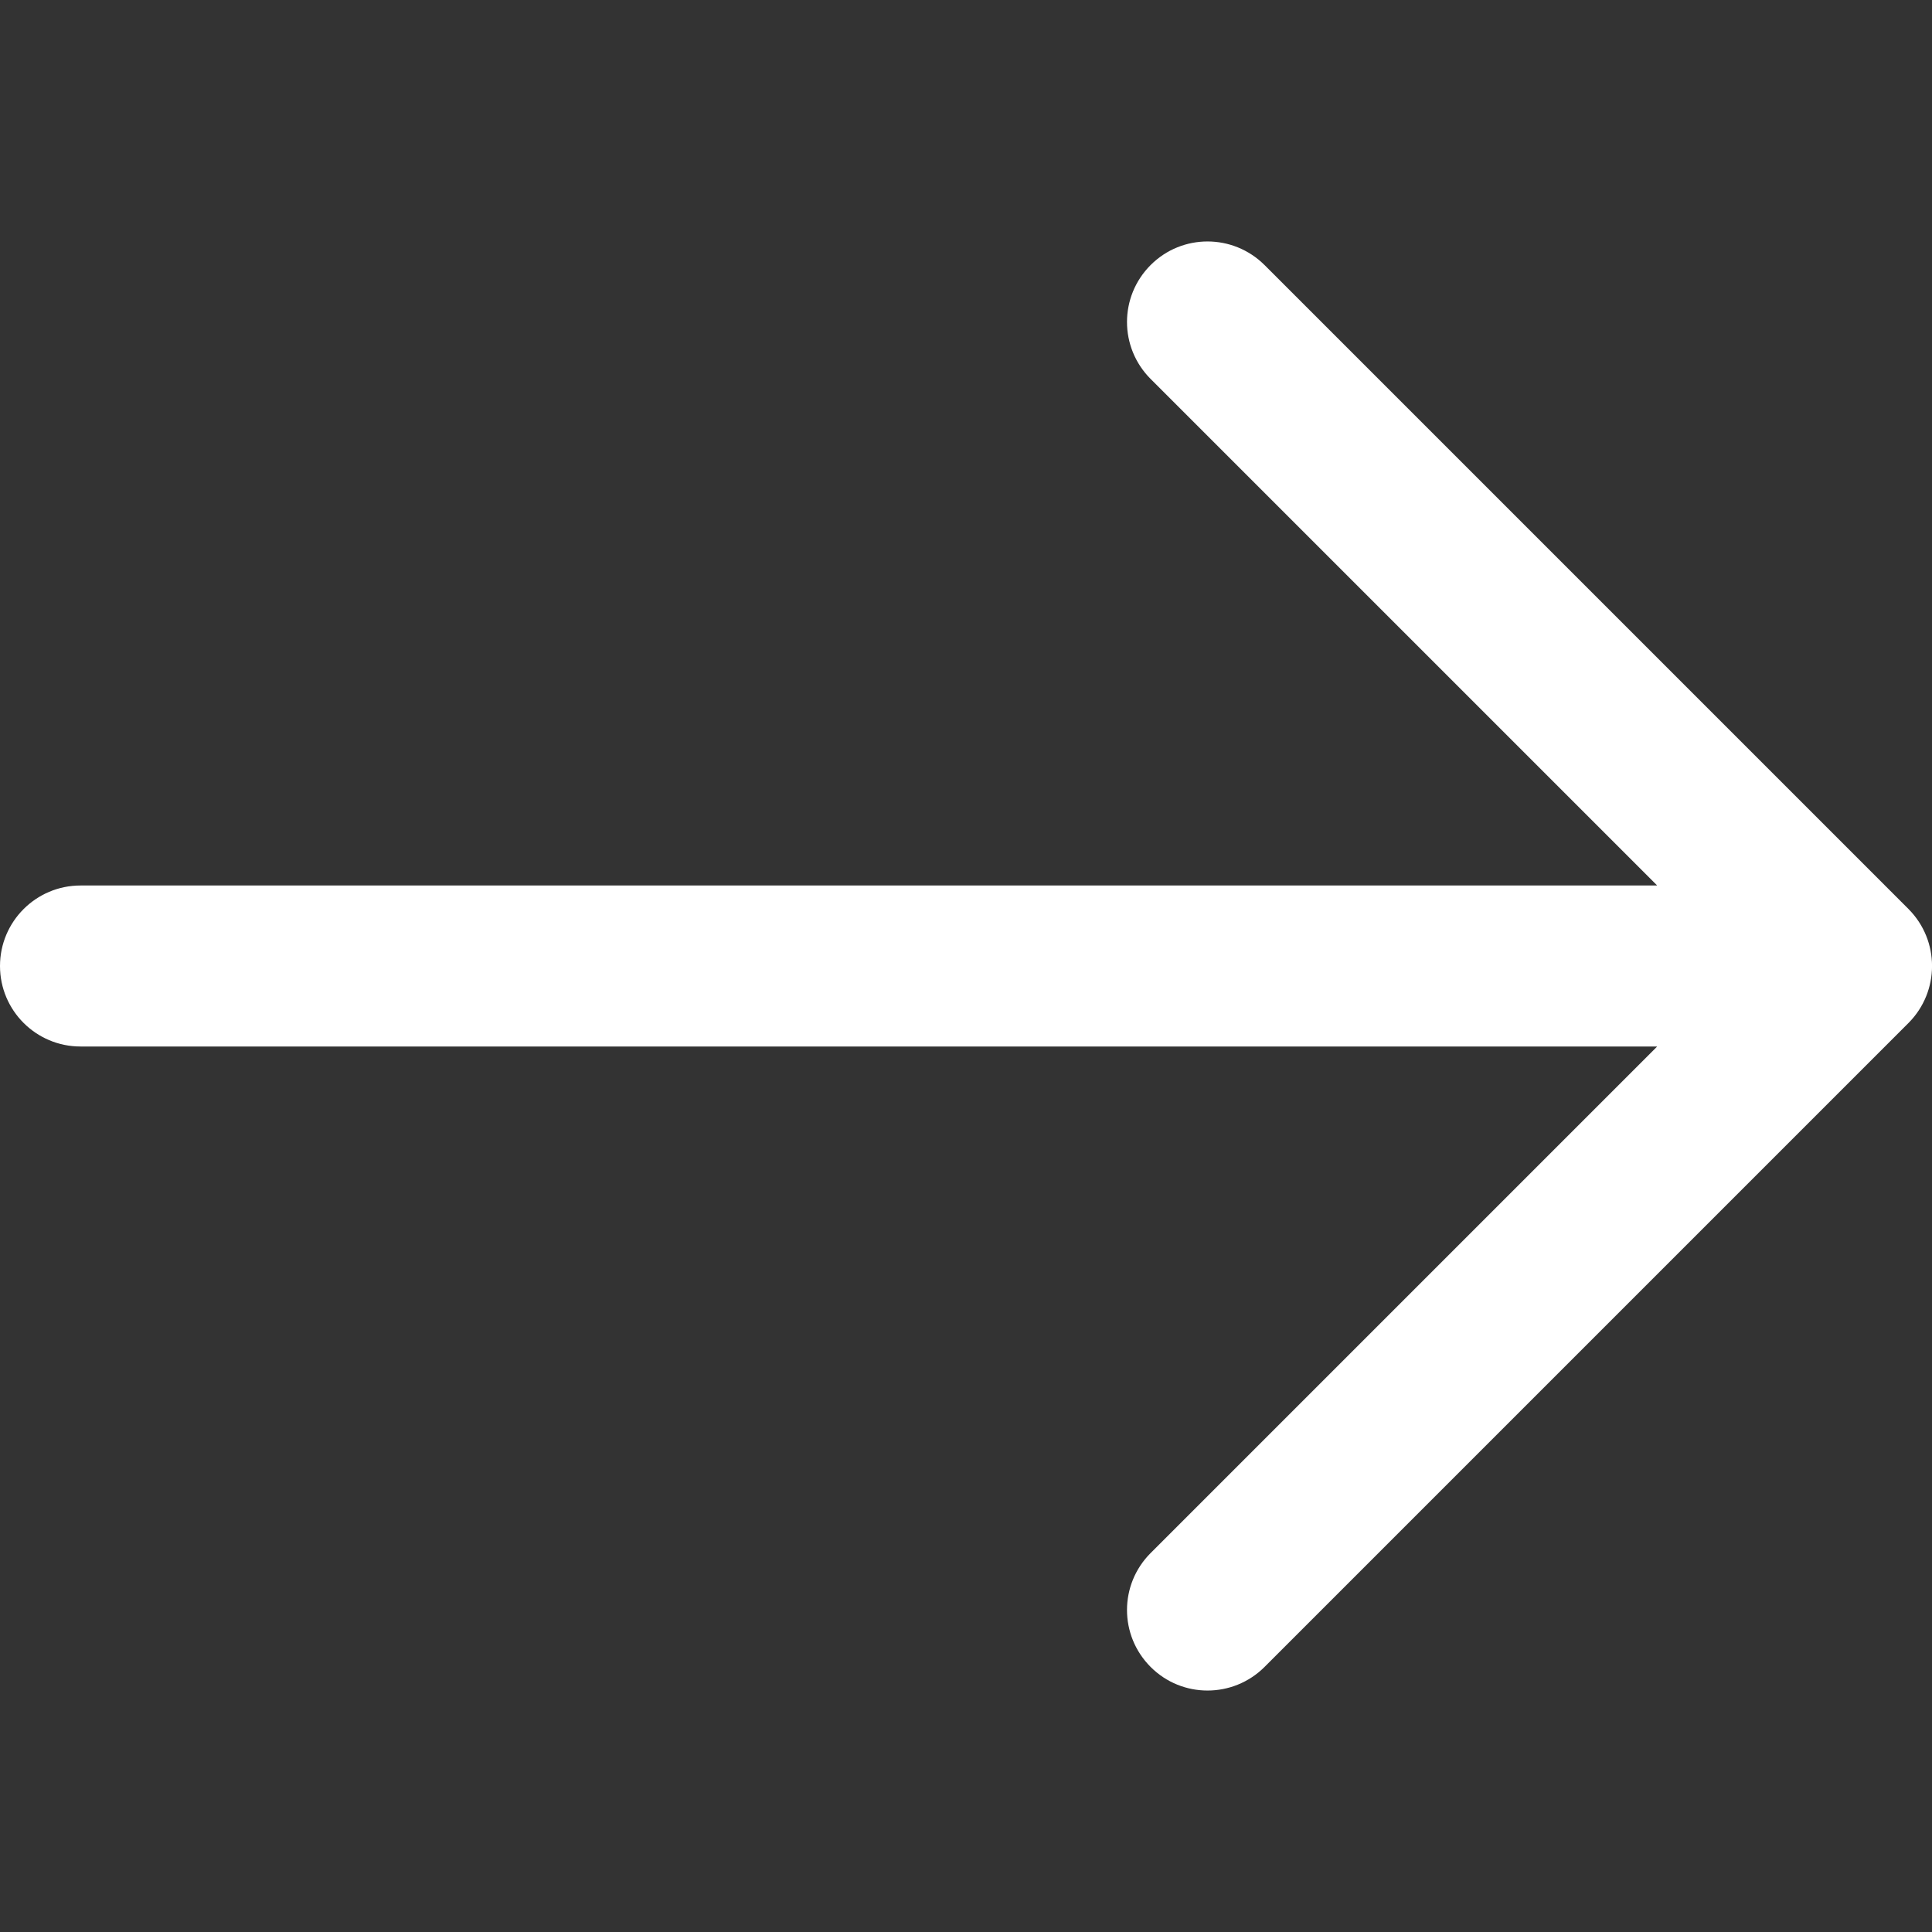 <svg width="12" height="12" viewBox="0 0 12 12" fill="none" xmlns="http://www.w3.org/2000/svg">
    <rect x="0" y="0" width="12" height="12" fill="#333333" stroke="none"/>
    <g clip-path="url(#clip0_1_19181)">
        <path fill-rule="evenodd" clip-rule="evenodd" d="M-1.96701e-07 6C-1.78969e-07 5.724 0.224 5.5 0.5 5.5L10.293 5.5L7.147 2.354C6.951 2.158 6.951 1.842 7.147 1.646C7.342 1.451 7.658 1.451 7.854 1.646L11.854 5.646C12.049 5.842 12.049 6.158 11.854 6.354L7.854 10.354C7.658 10.549 7.342 10.549 7.147 10.354C6.951 10.158 6.951 9.842 7.147 9.646L10.293 6.5L0.5 6.5C0.224 6.5 -1.84631e-07 6.276 -1.96701e-07 6Z" fill="white"/>
    </g>
    <defs>
        <clipPath id="clip0_1_19181">
            <rect width="12" height="12" fill="white"/>
        </clipPath>
    </defs>
</svg>
